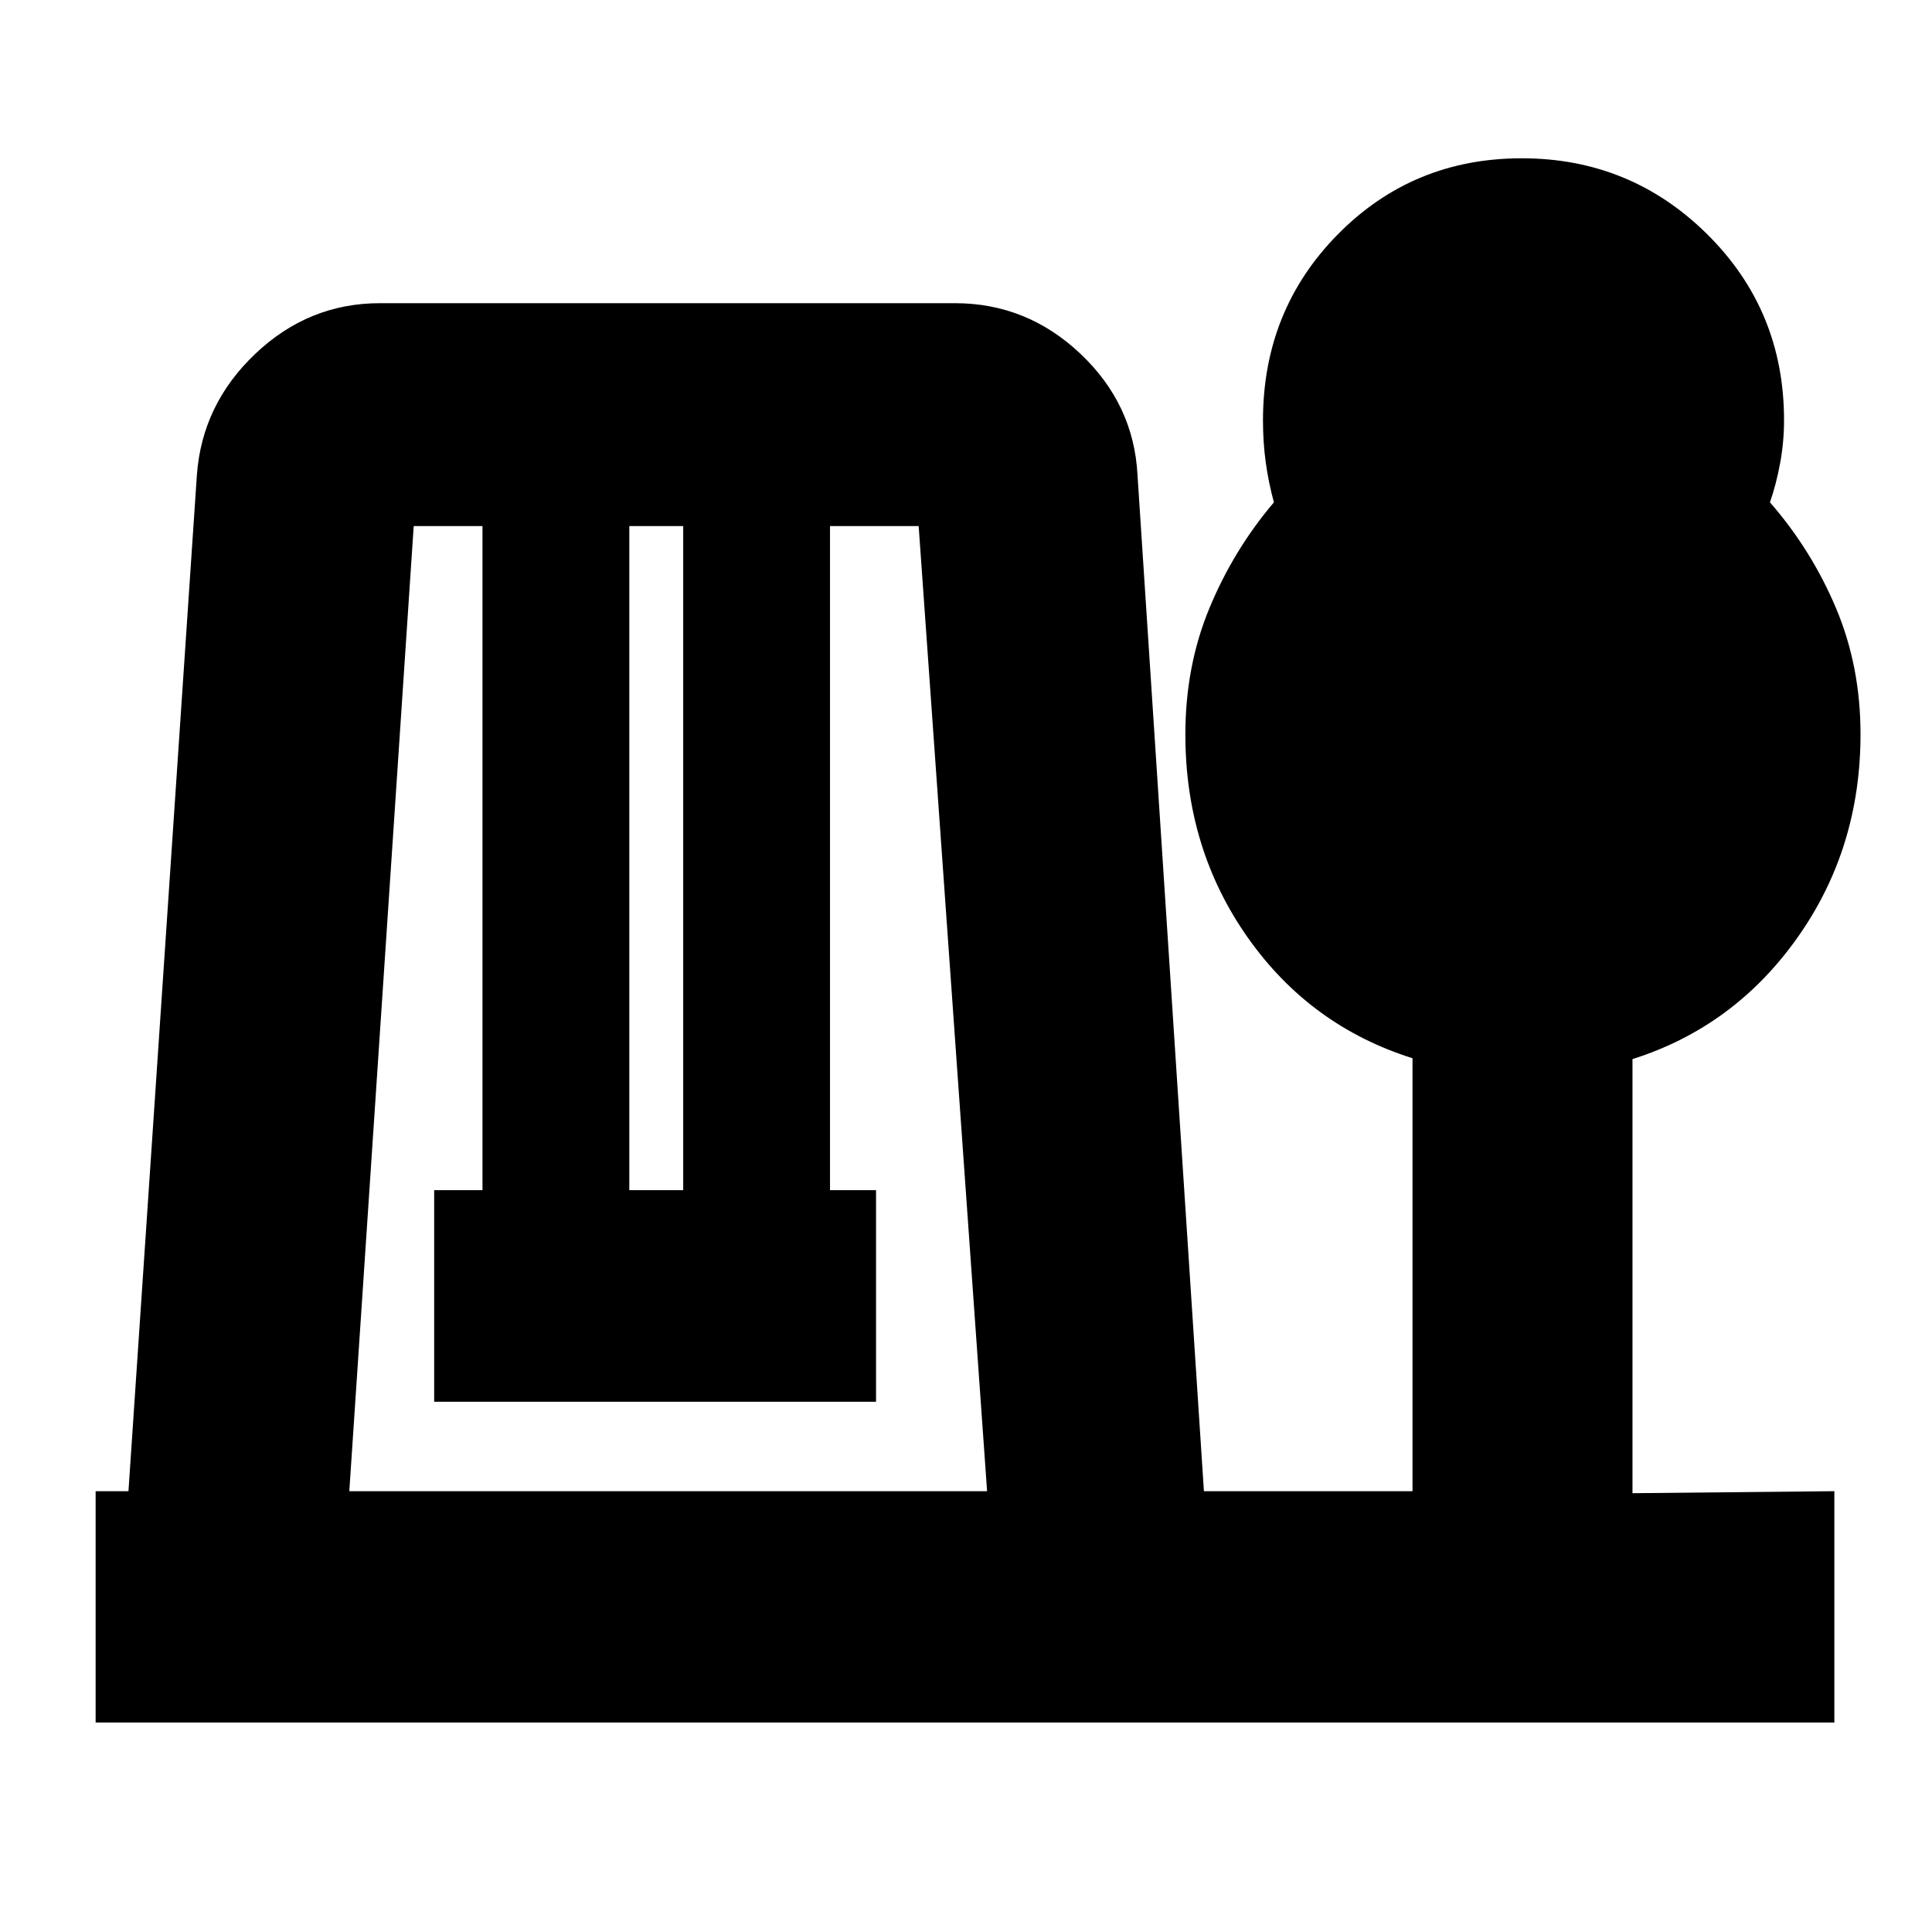 <svg xmlns="http://www.w3.org/2000/svg" height="20" viewBox="0 -960 960 960" width="20"><path d="M47.52-104.09v-114.95h16.31l34-504.92q2.56-35.13 29.05-60.26 26.49-25.13 61.86-25.13H474.5q35.74 0 62.31 25.09 26.57 25.08 28.41 60.3l33 504.92h103.65v-215.13q-50.96-16.05-81.92-60.04Q589-538.2 589-595.03q0-34.01 12-62.9 12-28.9 32-52.46-2.71-9.96-4.07-19.92-1.36-9.96-1.36-20.82 0-54.74 37.25-92.48 37.26-37.74 91.33-37.74t92.2 37.79q38.13 37.8 38.13 92.35 0 10.82-1.94 21.32-1.93 10.5-5.06 19.5 20.56 23.56 32.78 52.47 12.22 28.91 12.22 62.73 0 56.91-31.42 101.2-31.41 44.28-81.89 60.25v215.7l100.31-1v114.95H47.52Zm126.05-114.95h316.91l-34-479.57h-44.05v330h22.87v105.13H215.74v-105.13h24v-330h-34.17l-32 479.57ZM312.7-368.61h26.78v-330H312.7v330Z"/></svg>